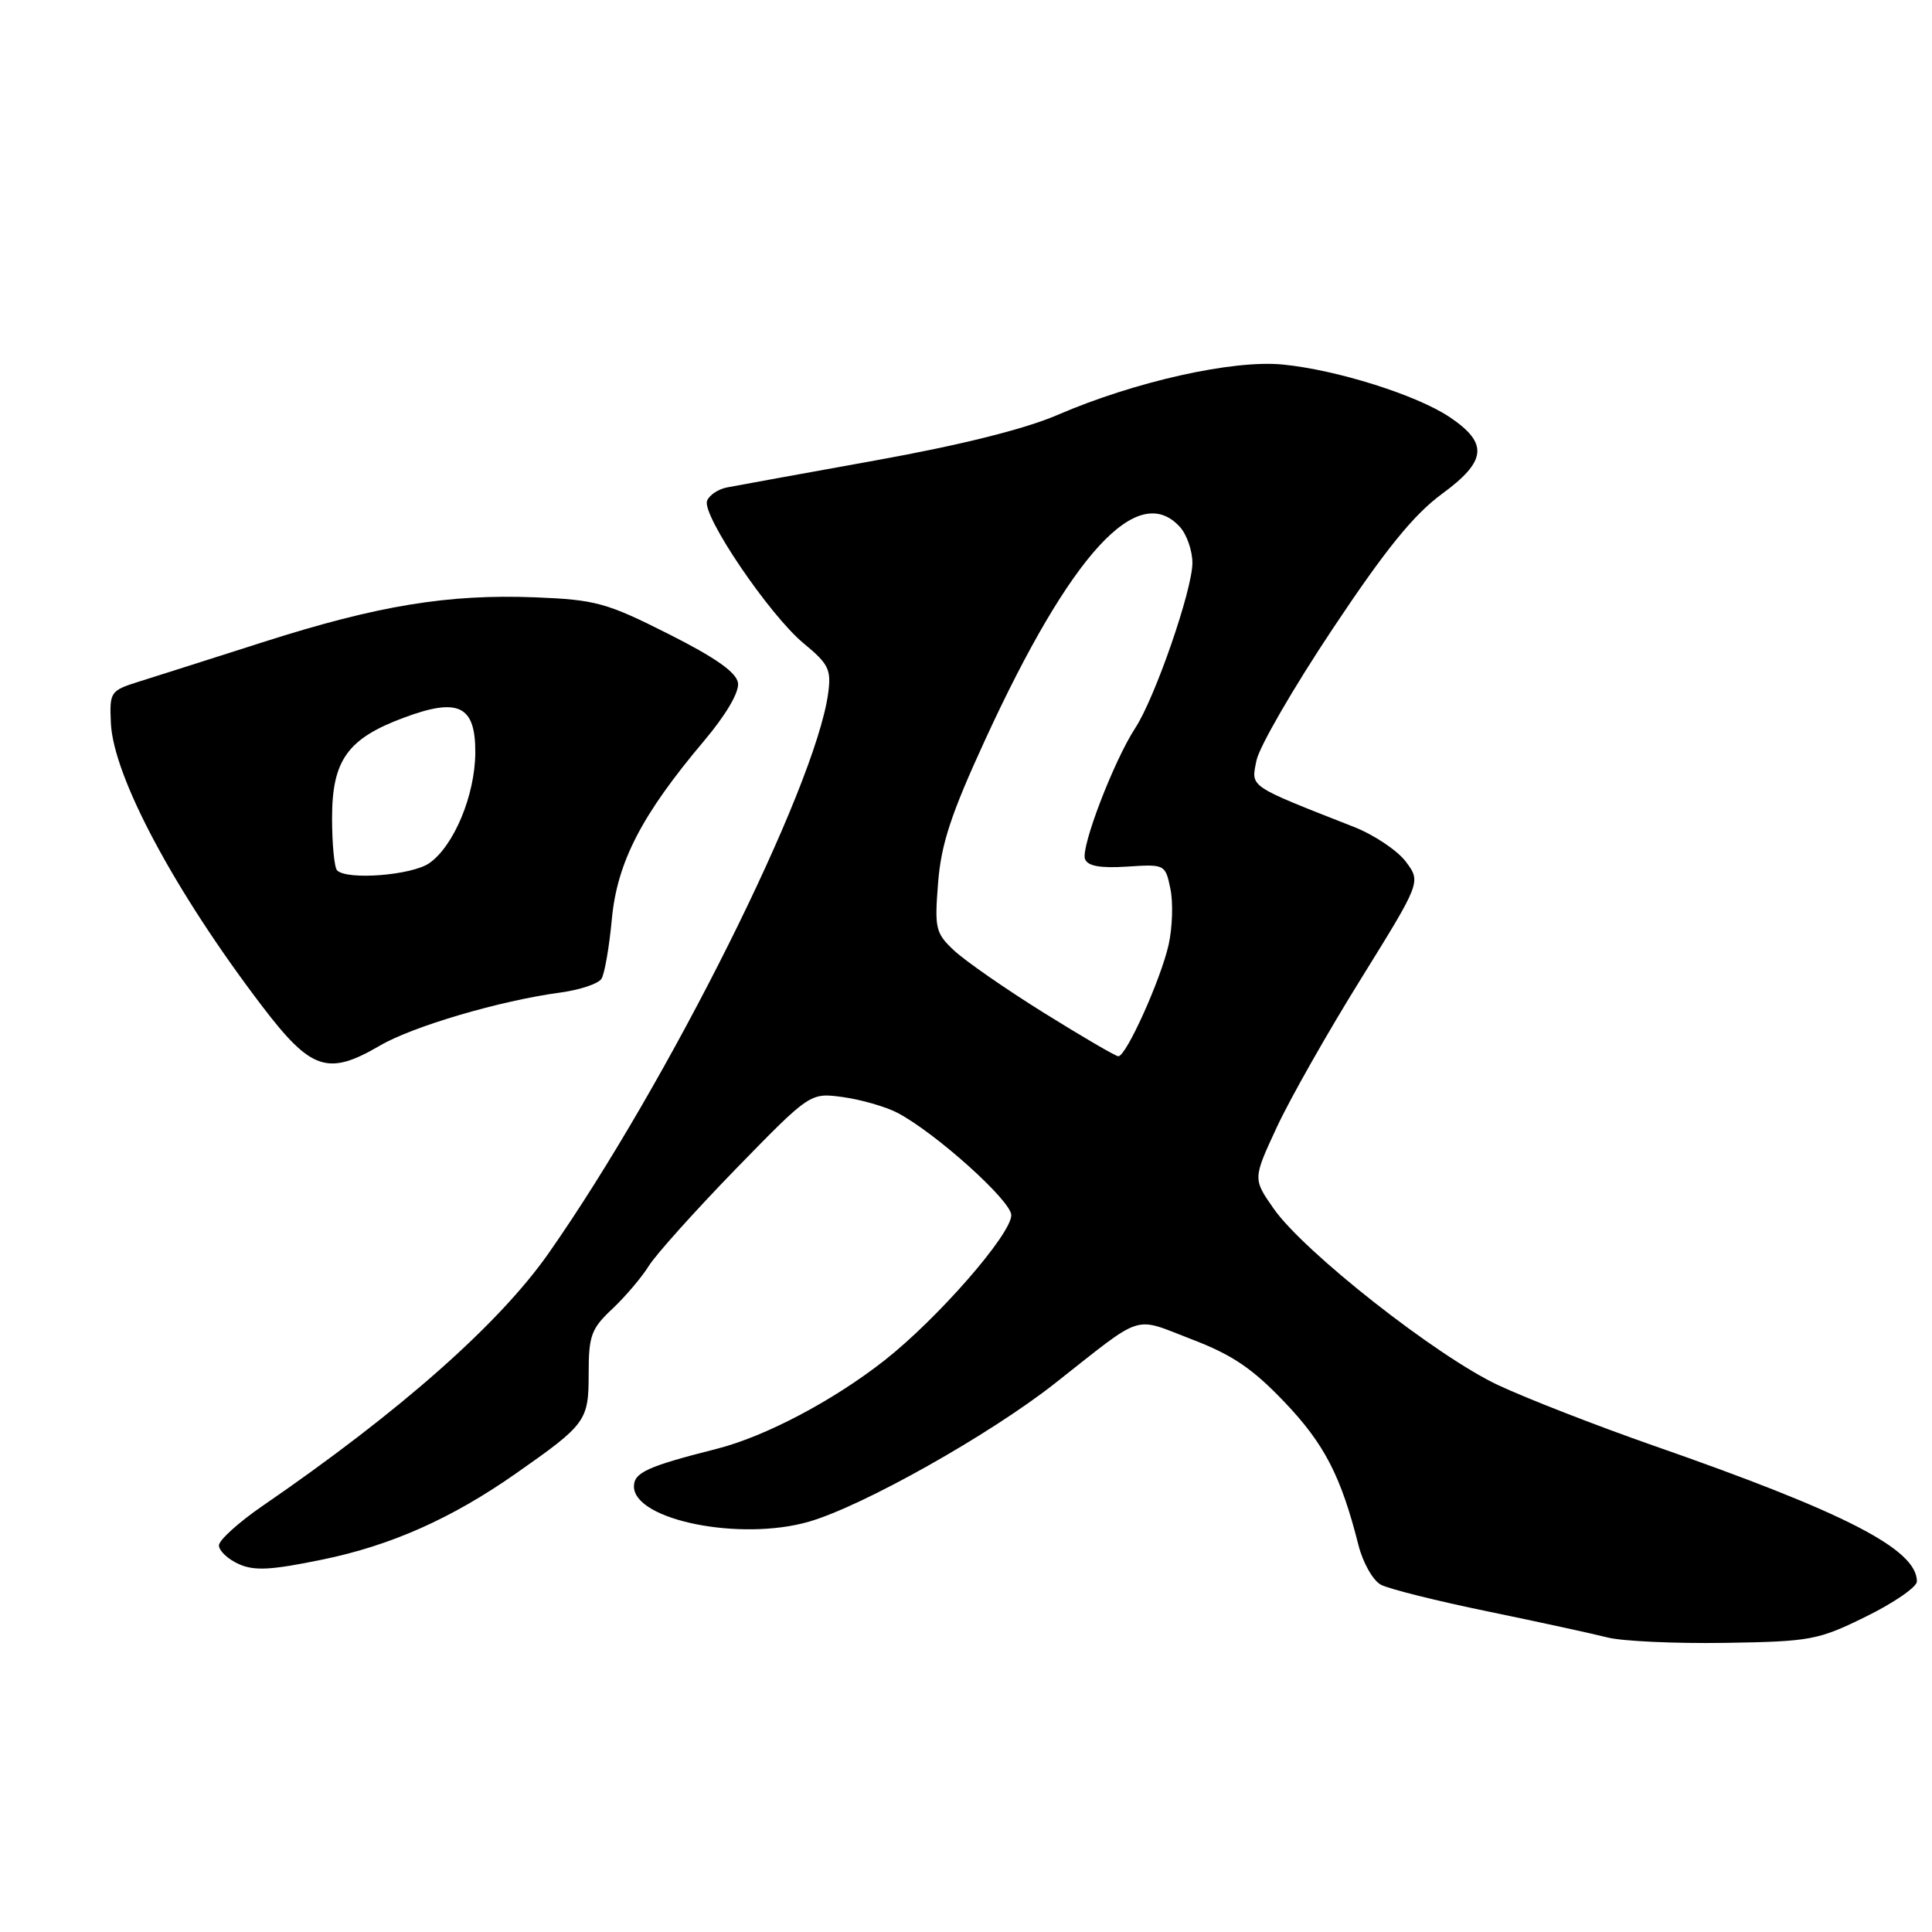 <?xml version="1.0" encoding="UTF-8" standalone="no"?>
<!DOCTYPE svg PUBLIC "-//W3C//DTD SVG 1.1//EN" "http://www.w3.org/Graphics/SVG/1.1/DTD/svg11.dtd" >
<svg xmlns="http://www.w3.org/2000/svg" xmlns:xlink="http://www.w3.org/1999/xlink" version="1.1" viewBox="0 0 256 256">
 <g >
 <path fill="currentColor"
d=" M 247.28 214.19 C 250.98 212.37 254.00 210.28 254.00 209.55 C 254.00 205.29 244.56 200.43 218.95 191.50 C 211.55 188.91 202.35 185.33 198.50 183.53 C 190.37 179.72 172.74 165.86 168.76 160.14 C 166.01 156.20 166.01 156.20 169.19 149.35 C 170.94 145.58 175.96 136.73 180.34 129.69 C 188.29 116.87 188.29 116.87 186.29 114.19 C 185.19 112.71 182.09 110.63 179.40 109.57 C 165.26 104.01 165.77 104.36 166.49 100.77 C 166.85 98.97 171.39 91.12 176.58 83.33 C 183.59 72.80 187.31 68.21 191.06 65.45 C 197.01 61.09 197.25 58.74 192.09 55.27 C 187.72 52.34 177.09 48.99 169.94 48.30 C 163.33 47.66 150.34 50.57 140.18 54.96 C 135.84 56.84 127.37 58.96 116.00 61.01 C 106.38 62.75 97.54 64.35 96.36 64.58 C 95.18 64.80 93.98 65.60 93.69 66.36 C 92.97 68.25 101.96 81.52 106.50 85.26 C 109.81 87.99 110.17 88.72 109.73 91.91 C 108.00 104.45 88.57 143.36 72.73 166.01 C 66.15 175.42 53.00 187.04 34.76 199.56 C 31.61 201.73 29.02 204.07 29.01 204.77 C 29.01 205.47 30.17 206.58 31.60 207.23 C 33.68 208.18 35.89 208.06 42.73 206.65 C 51.79 204.79 59.84 201.21 68.31 195.28 C 77.68 188.72 78.00 188.28 78.00 182.01 C 78.00 176.99 78.34 176.05 81.13 173.44 C 82.85 171.82 85.03 169.26 85.97 167.74 C 86.92 166.22 92.12 160.43 97.52 154.87 C 107.35 144.78 107.35 144.78 111.69 145.37 C 114.08 145.70 117.31 146.63 118.87 147.43 C 123.87 150.02 134.00 159.11 134.00 161.01 C 134.00 163.55 124.25 174.72 117.21 180.25 C 110.42 185.59 101.41 190.34 95.00 191.97 C 85.80 194.30 84.00 195.12 84.00 196.96 C 84.00 201.43 98.12 204.27 107.22 201.62 C 114.35 199.55 131.10 190.13 139.76 183.32 C 151.77 173.87 150.00 174.44 157.87 177.45 C 163.29 179.52 165.96 181.33 170.22 185.80 C 175.49 191.33 177.69 195.59 180.00 204.73 C 180.59 207.06 181.92 209.42 182.97 209.98 C 184.01 210.54 190.41 212.14 197.18 213.53 C 203.96 214.93 211.07 216.48 213.00 216.97 C 214.93 217.47 221.91 217.79 228.53 217.69 C 239.94 217.51 240.90 217.33 247.28 214.19 Z  M 50.32 138.56 C 54.71 135.99 66.23 132.60 74.23 131.52 C 76.83 131.17 79.29 130.35 79.70 129.69 C 80.11 129.04 80.73 125.48 81.07 121.80 C 81.78 114.24 85.02 107.97 93.29 98.17 C 96.20 94.72 97.96 91.72 97.79 90.50 C 97.59 89.10 94.83 87.15 88.57 84.00 C 80.38 79.87 78.93 79.47 70.94 79.15 C 59.39 78.70 50.10 80.22 35.00 85.04 C 28.12 87.24 20.70 89.60 18.50 90.29 C 14.61 91.51 14.51 91.65 14.69 95.79 C 15.01 102.89 23.14 118.11 34.74 133.33 C 41.22 141.83 43.44 142.58 50.32 138.56 Z  M 138.31 134.20 C 133.26 131.05 127.93 127.35 126.46 125.98 C 123.97 123.66 123.82 123.07 124.30 117.00 C 124.70 111.86 126.00 107.89 130.55 98.00 C 141.87 73.39 150.77 63.67 156.35 69.83 C 157.26 70.83 158.00 72.98 158.00 74.59 C 158.00 78.15 153.04 92.49 150.42 96.48 C 147.60 100.79 143.18 112.30 143.77 113.83 C 144.12 114.76 145.80 115.06 149.34 114.83 C 154.36 114.50 154.42 114.53 155.09 117.80 C 155.46 119.61 155.35 122.93 154.85 125.18 C 153.80 129.83 149.20 140.02 148.18 139.96 C 147.80 139.94 143.37 137.35 138.31 134.20 Z  M 44.67 115.33 C 44.30 114.97 44.00 111.84 44.00 108.39 C 44.00 100.74 46.05 97.87 53.50 95.10 C 60.76 92.39 63.01 93.49 62.98 99.72 C 62.95 105.36 60.16 112.07 56.89 114.37 C 54.58 115.98 45.99 116.66 44.67 115.33 Z "/>
</g>
</svg>